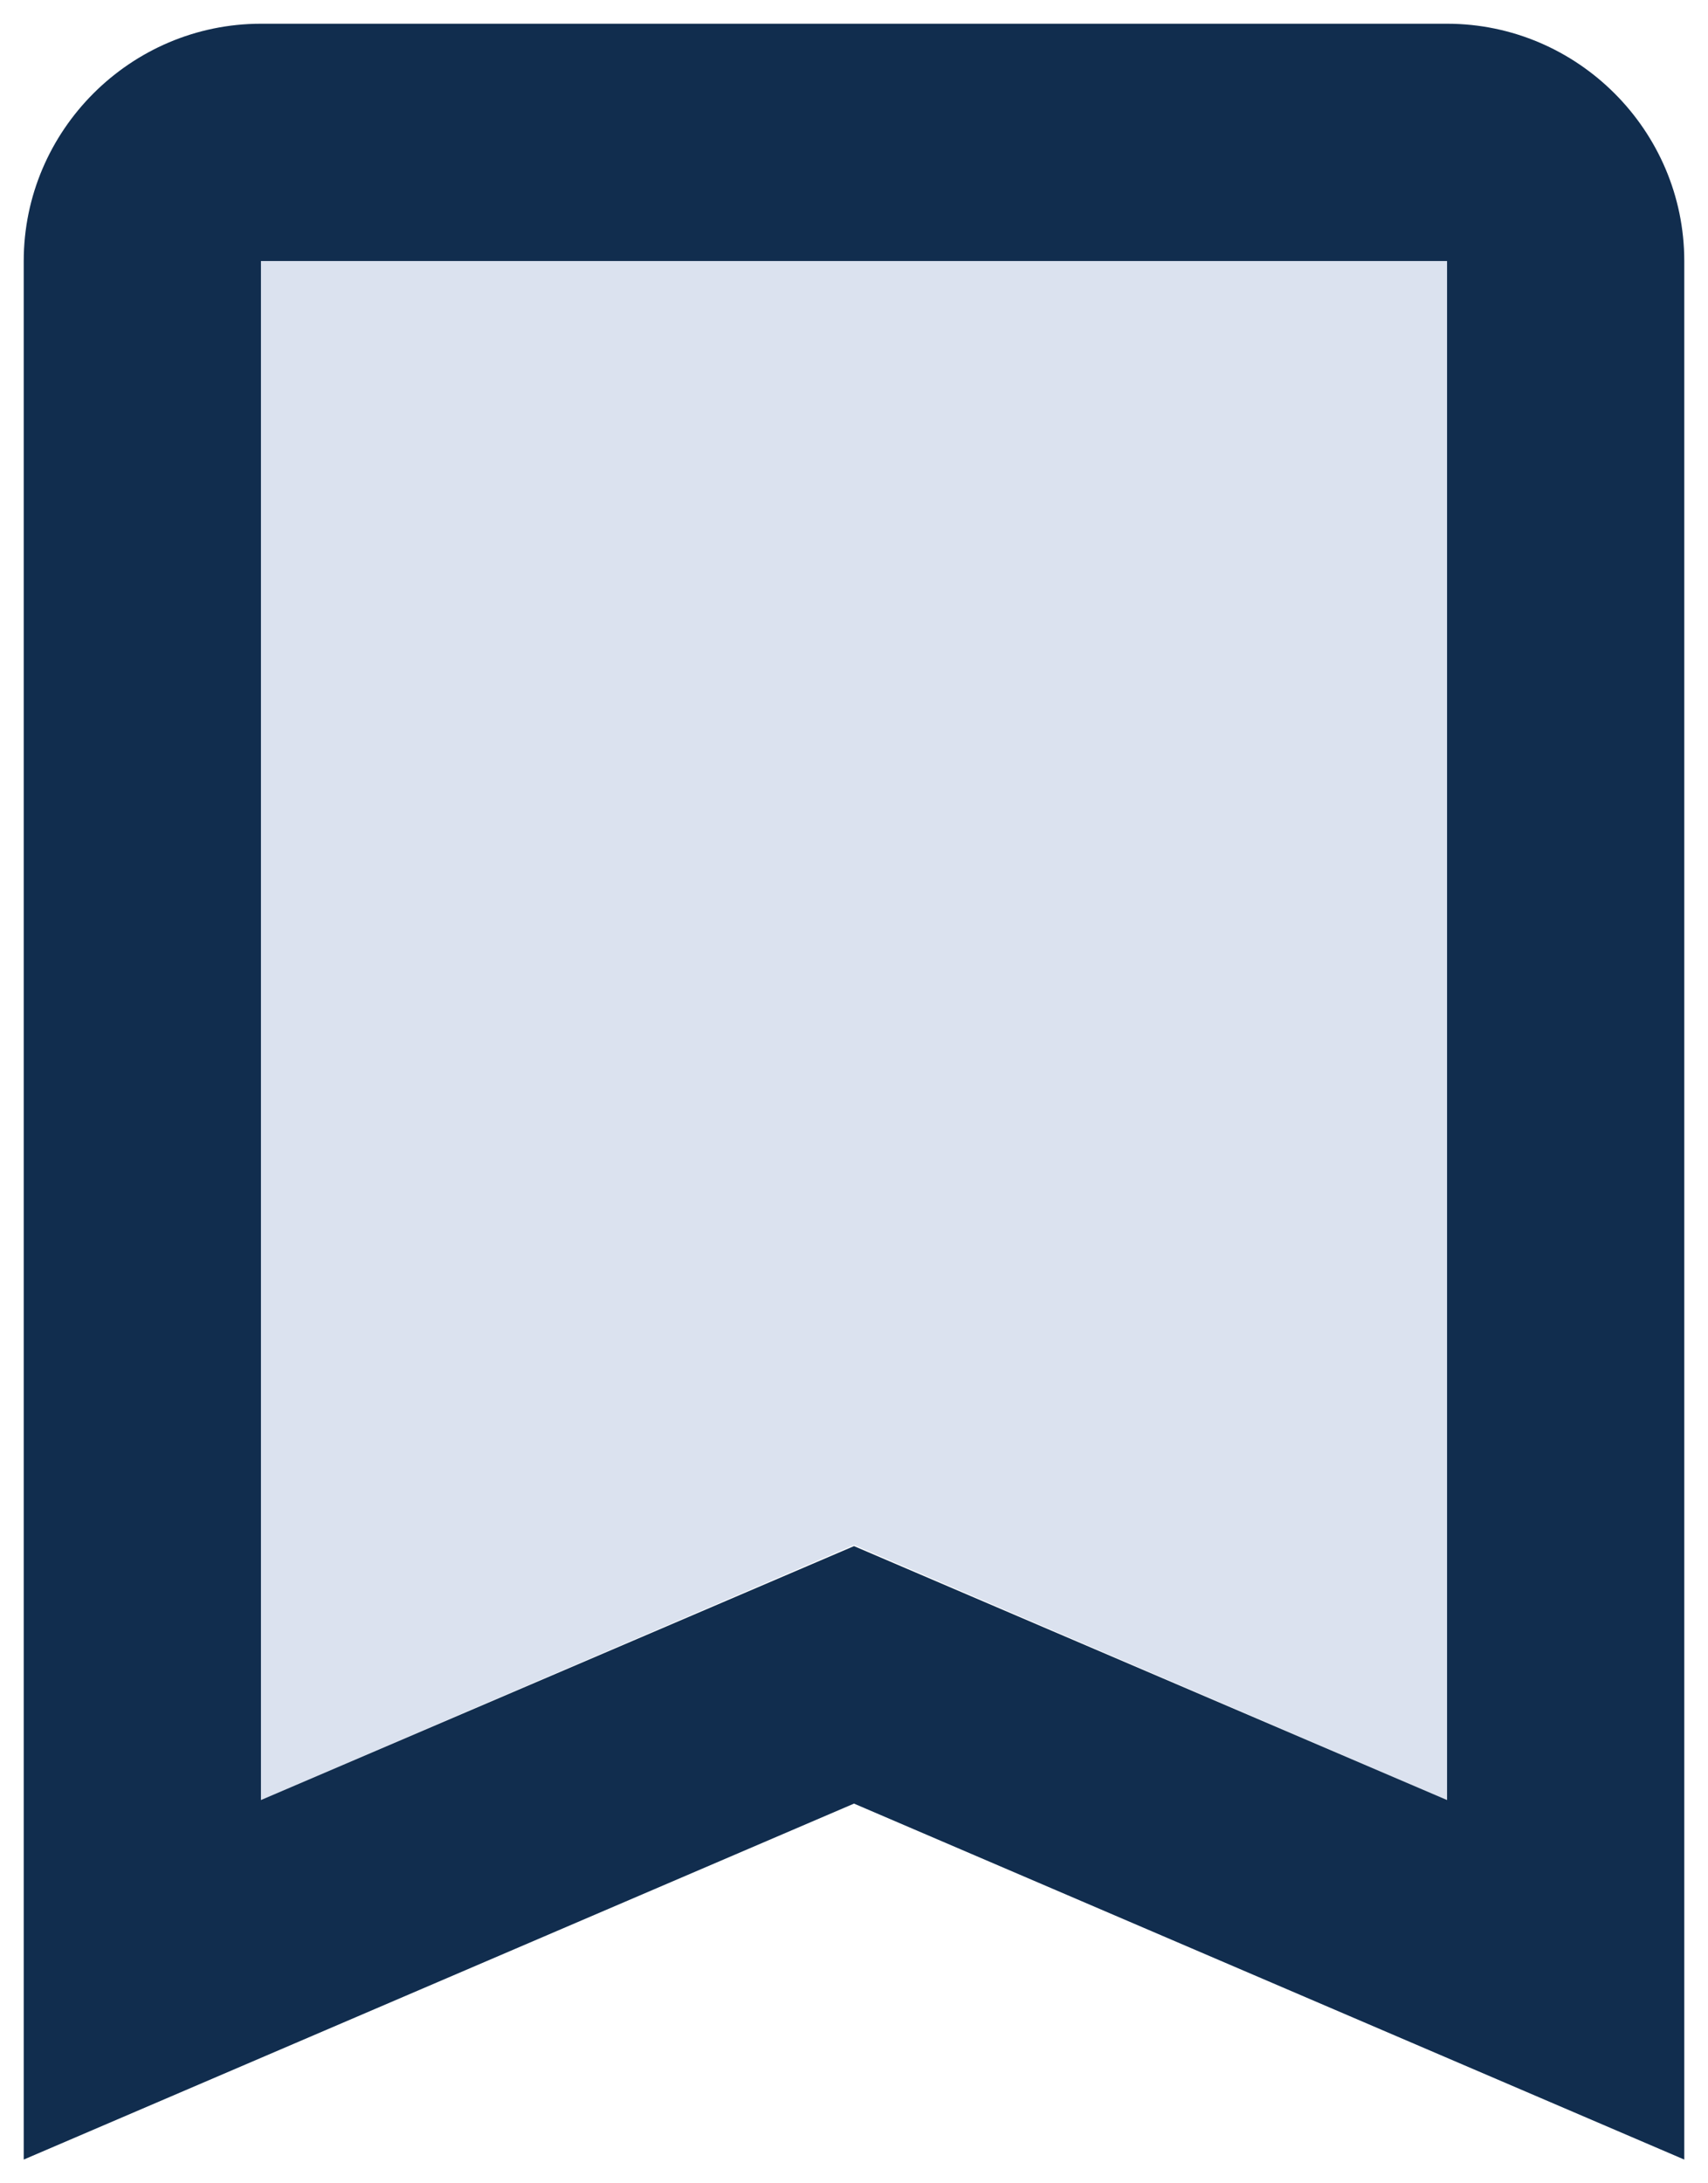 <svg width="36" height="46" viewBox="0 0 36 46" fill="none" xmlns="http://www.w3.org/2000/svg">
<path d="M5.5 37.925L18 32.55L30.5 37.925V5.5H5.5V37.925Z" fill="#DBE2EF"/>
<path d="M30.5 0.5H5.5C2.75 0.5 0.5 2.75 0.5 5.5V45.5L18 38L35.5 45.5V5.5C35.5 2.75 33.25 0.5 30.5 0.5ZM30.5 37.925L18 32.575L5.5 37.925V5.5H30.5V37.925Z" fill="#112D4E"/>
</svg>
